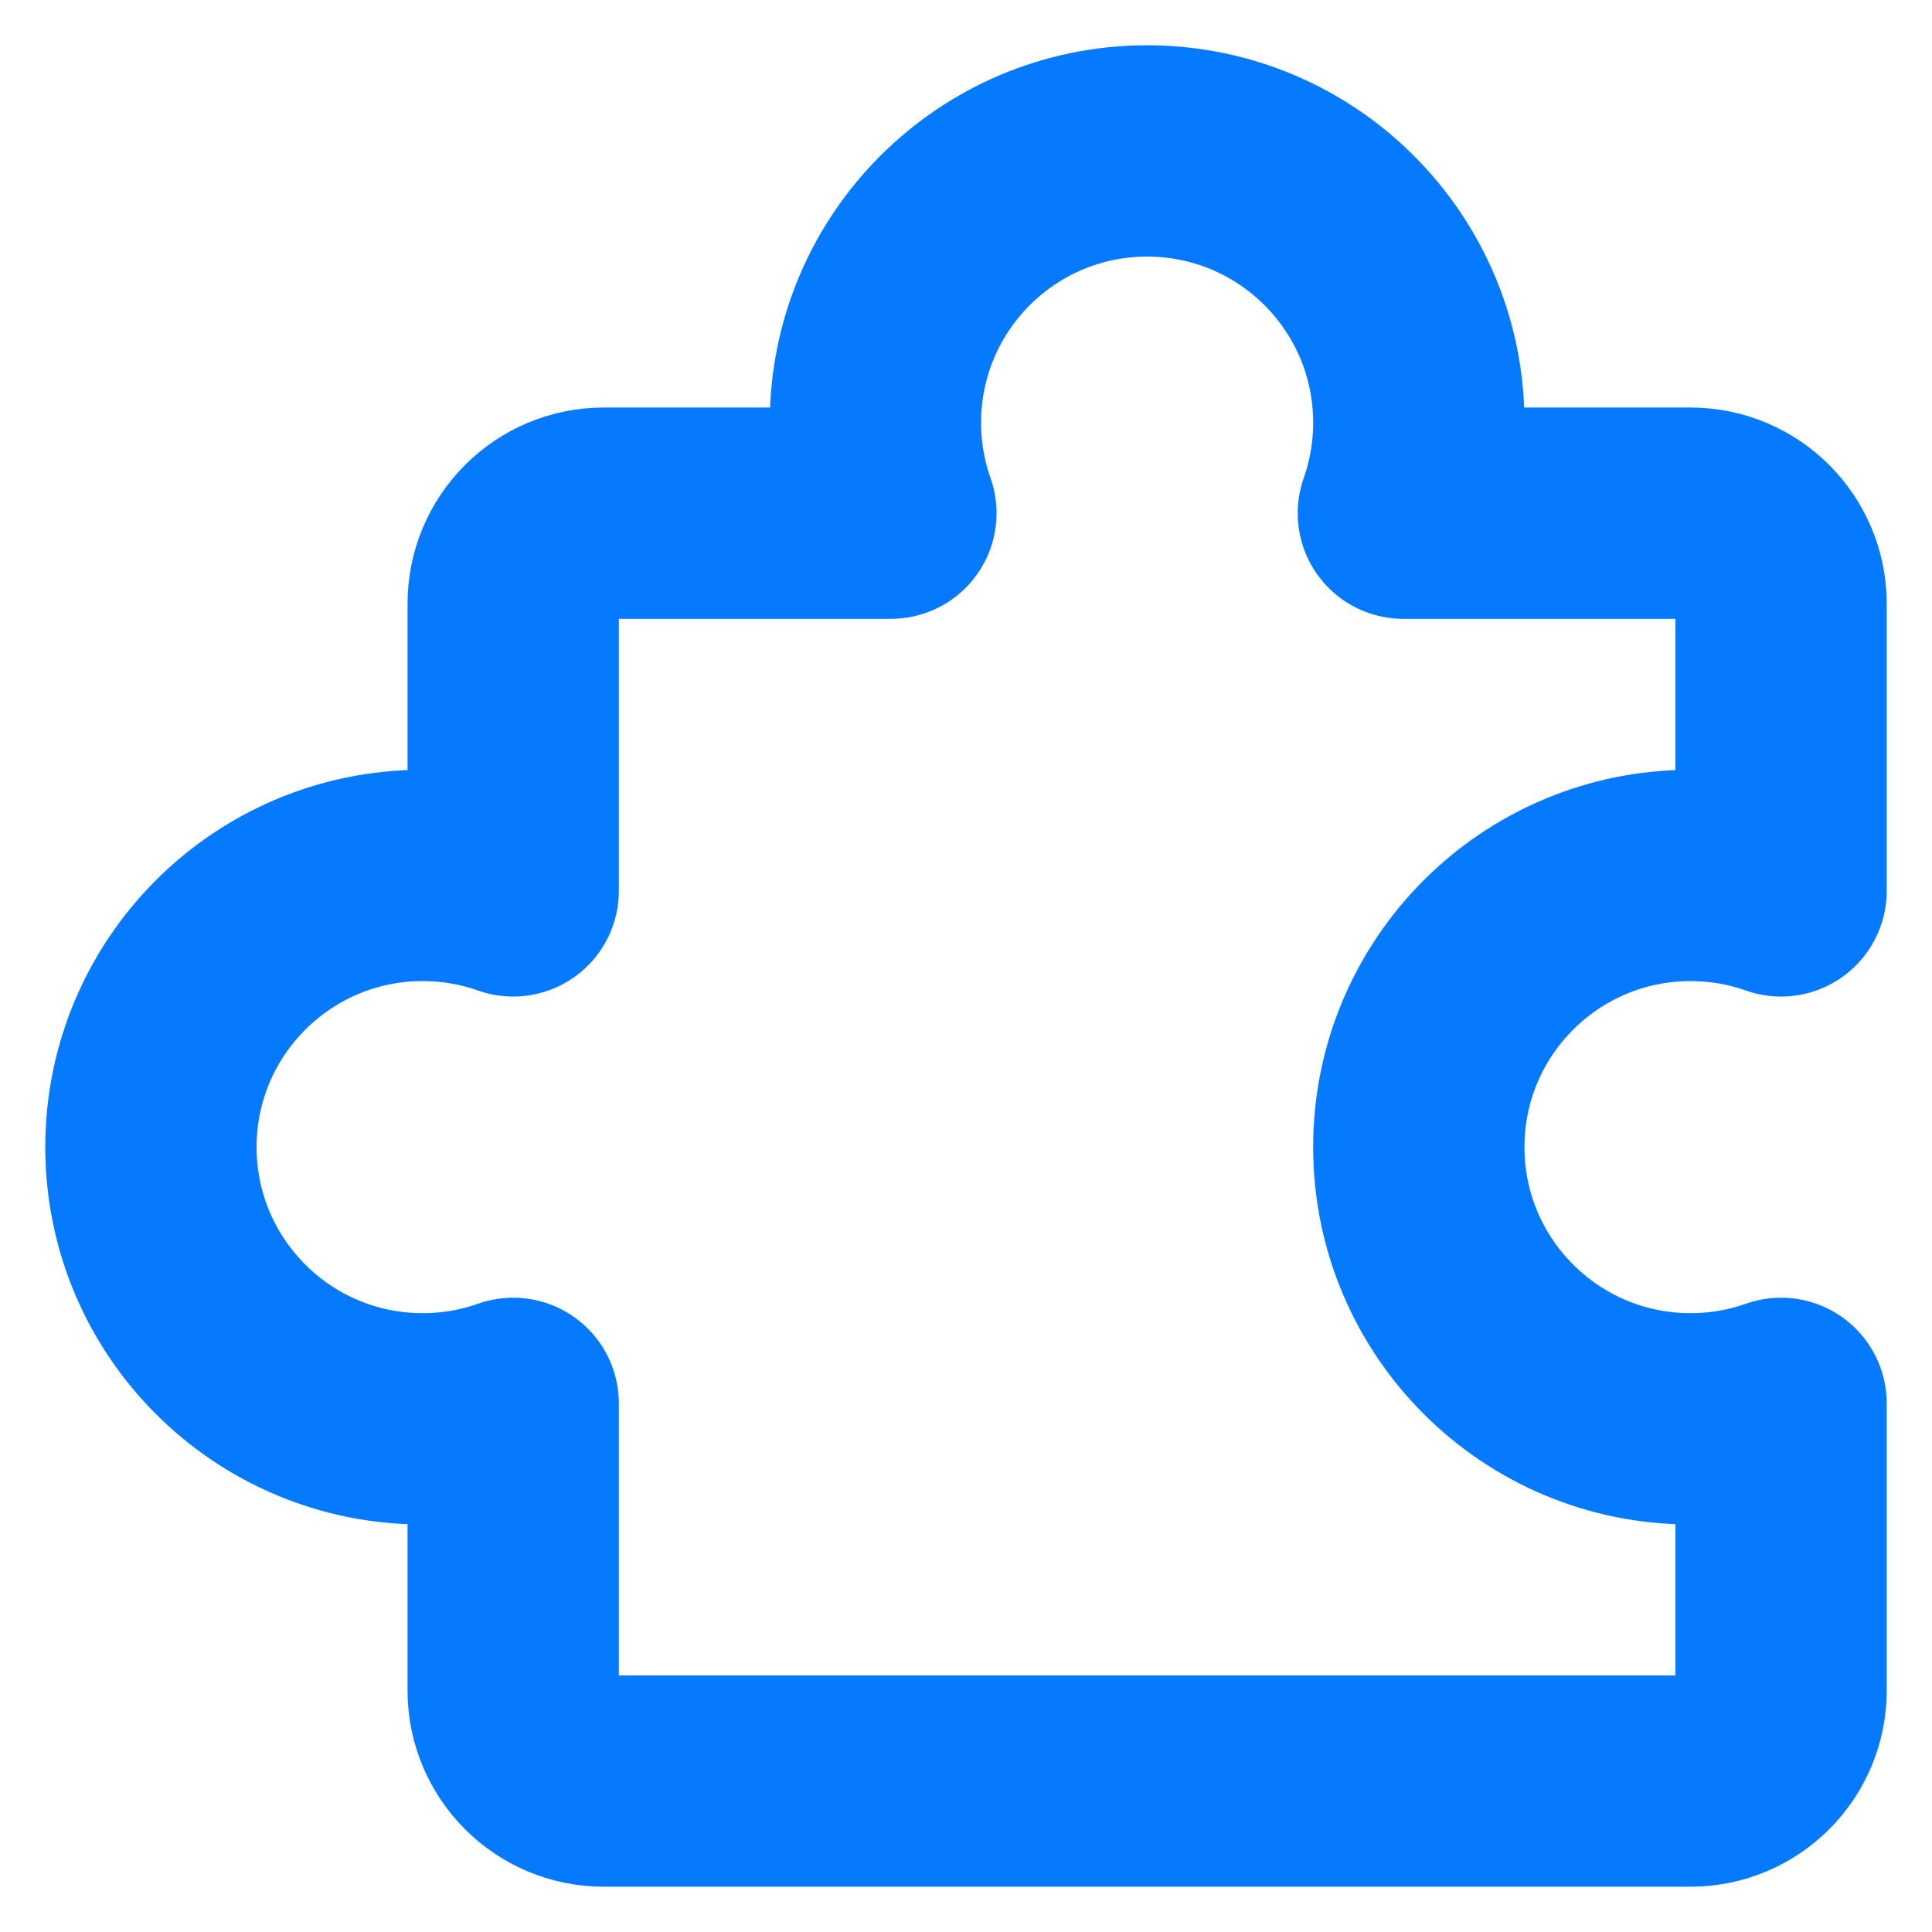 <svg width="32" height="32" viewBox="0 0 32 32" fill="none" xmlns="http://www.w3.org/2000/svg">
<path d="M23.5 7C23.5 7.526 23.41 8.031 23.244 8.5L28 8.5C28.828 8.5 29.5 9.172 29.5 10V14.756C29.031 14.59 28.526 14.5 28 14.5C25.515 14.5 23.5 16.515 23.5 19C23.5 21.485 25.515 23.5 28 23.5C28.526 23.5 29.031 23.41 29.5 23.244V28C29.5 28.828 28.828 29.5 28 29.5H10C9.172 29.5 8.5 28.828 8.5 28V23.244C8.031 23.41 7.526 23.5 7 23.5C4.515 23.5 2.5 21.485 2.5 19C2.5 16.515 4.515 14.5 7 14.5C7.526 14.5 8.031 14.59 8.5 14.756V10C8.5 9.172 9.172 8.5 10 8.5L14.756 8.5C14.59 8.031 14.5 7.526 14.5 7C14.5 4.515 16.515 2.5 19 2.5C21.485 2.5 23.5 4.515 23.5 7Z" stroke="#067AFF" stroke-width="3.5" stroke-linecap="round" stroke-linejoin="round"/>
</svg>
